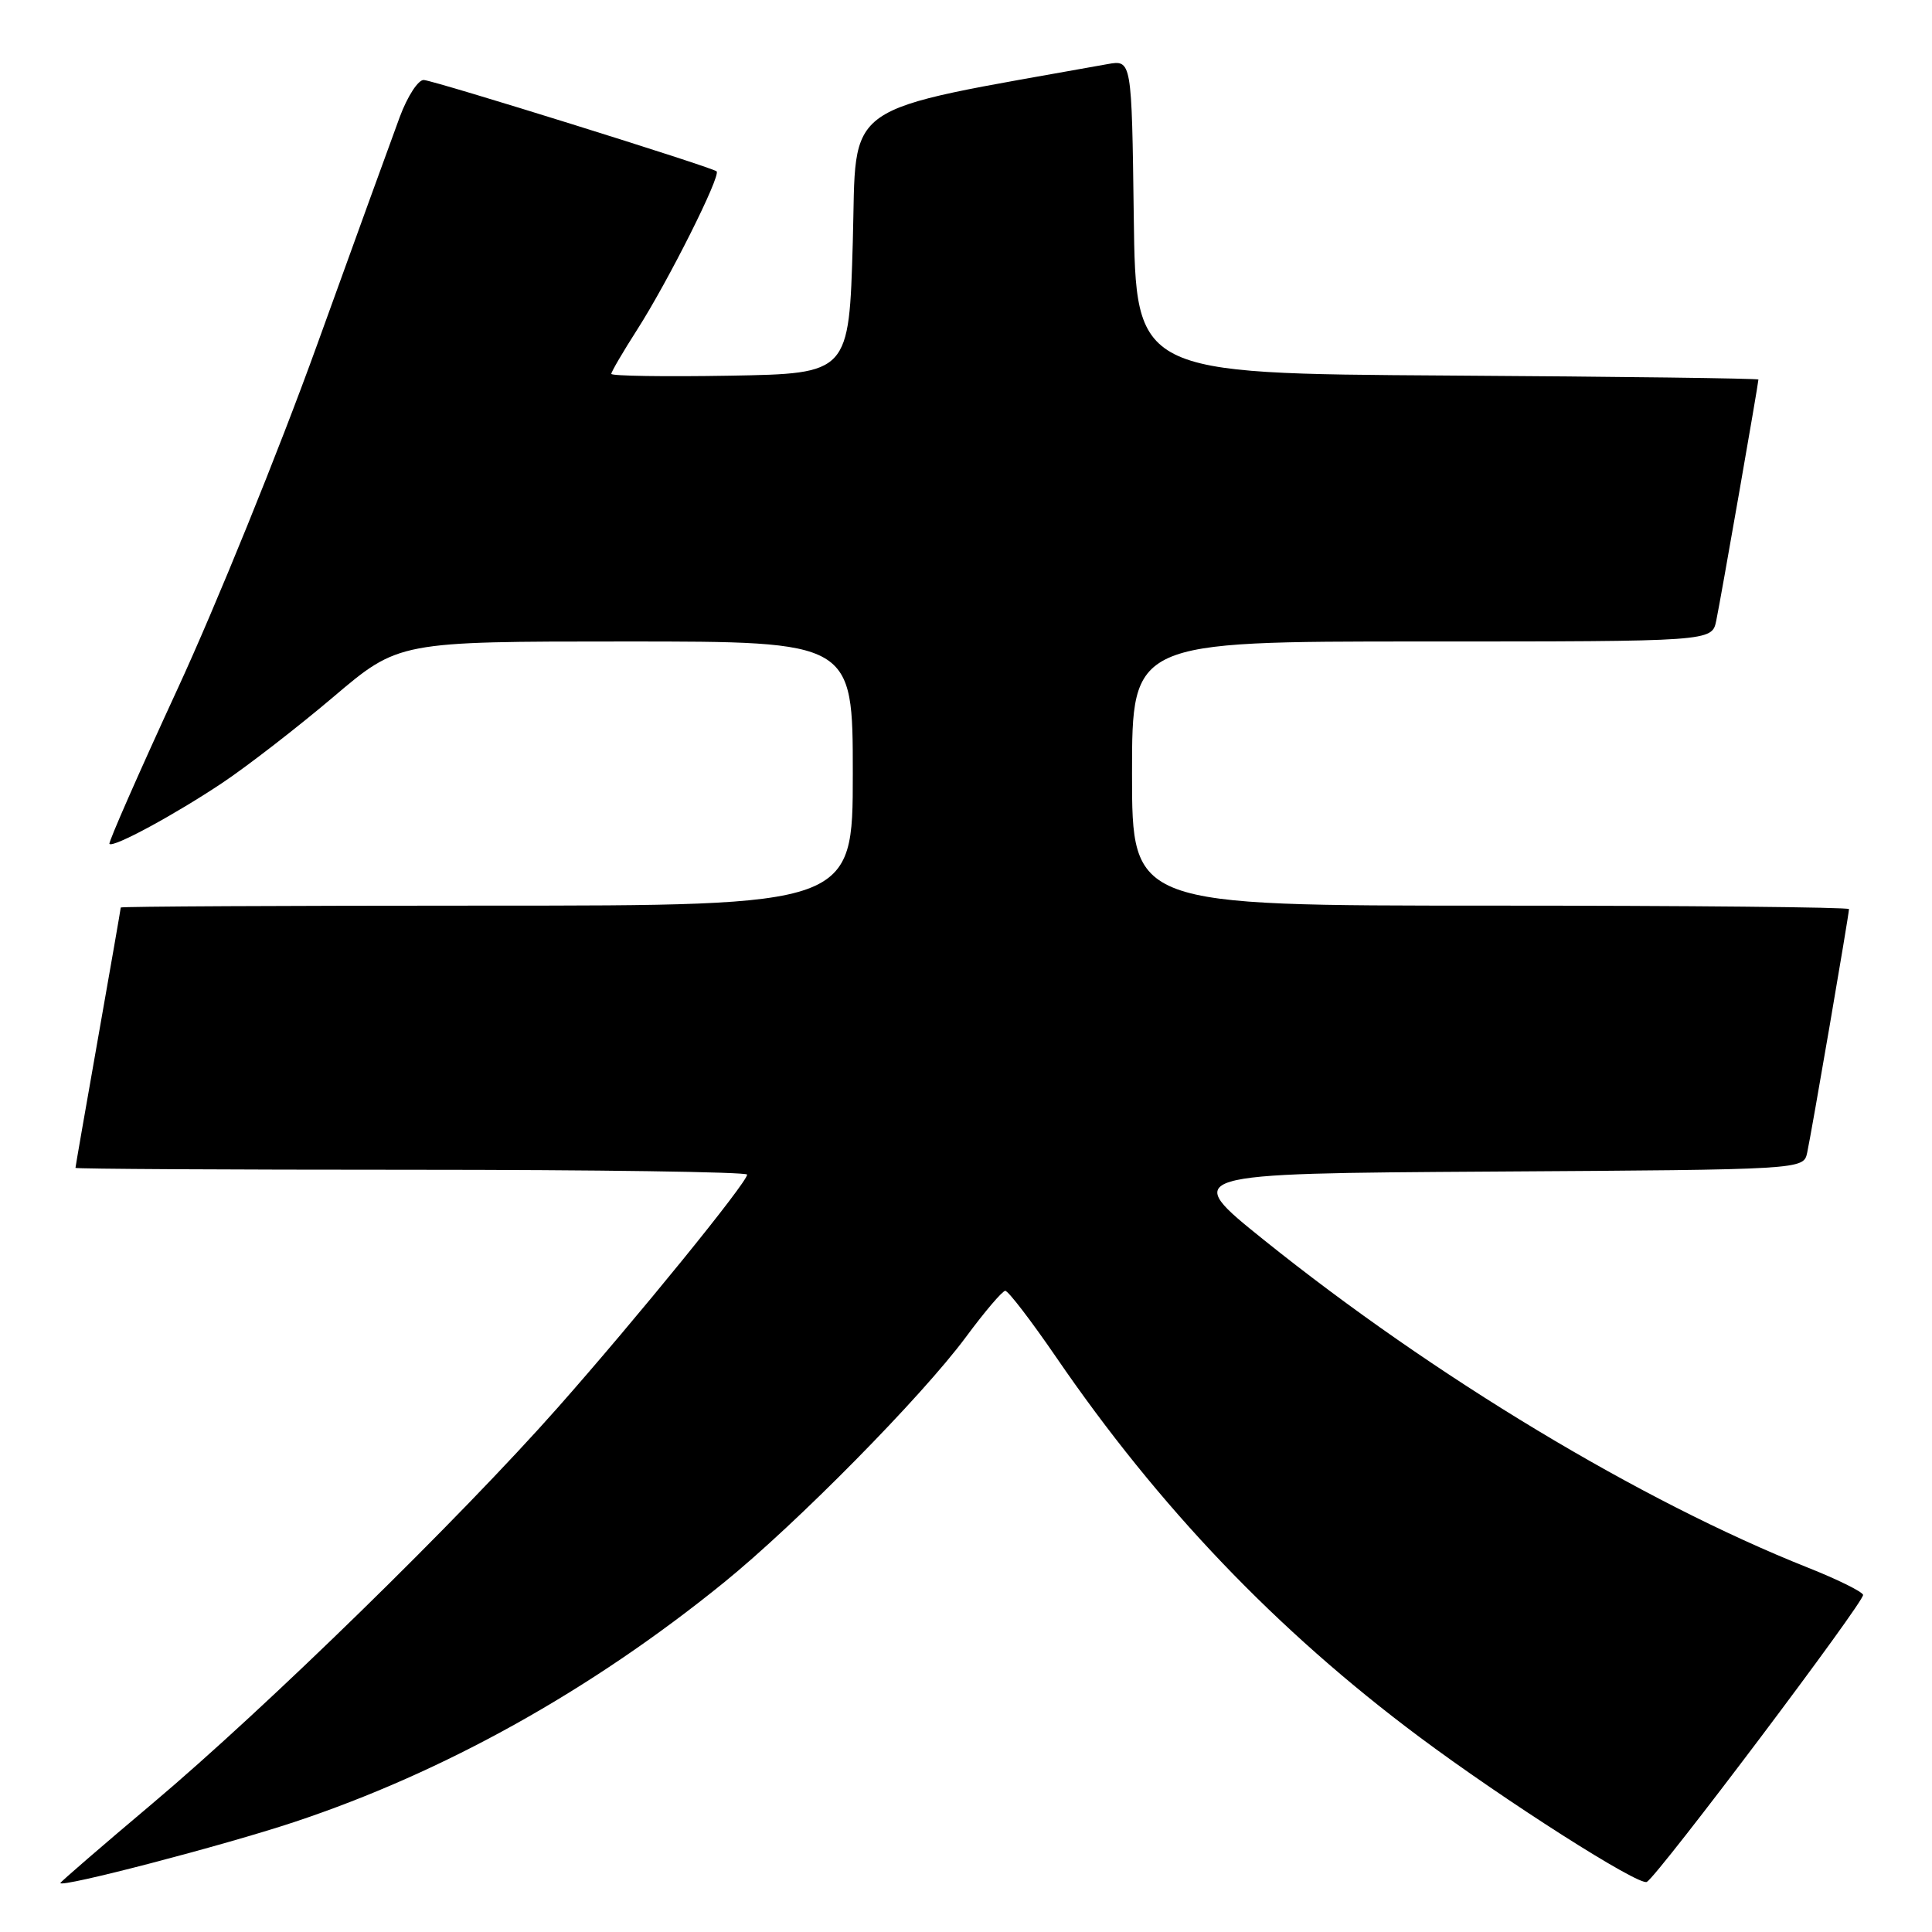 <?xml version="1.0" encoding="UTF-8" standalone="no"?>
<!DOCTYPE svg PUBLIC "-//W3C//DTD SVG 1.1//EN" "http://www.w3.org/Graphics/SVG/1.1/DTD/svg11.dtd" >
<svg xmlns="http://www.w3.org/2000/svg" xmlns:xlink="http://www.w3.org/1999/xlink" version="1.1" viewBox="0 0 256 256">
 <g >
 <path fill="currentColor"
d=" M 38.96 241.44 C 58.84 234.84 78.30 223.99 95.89 209.72 C 105.55 201.89 122.15 185.05 128.00 177.15 C 130.47 173.81 132.81 171.06 133.20 171.04 C 133.58 171.02 136.61 174.97 139.93 179.81 C 153.54 199.69 169.17 216.04 188.00 230.10 C 199.38 238.60 217.21 249.96 218.22 249.36 C 219.80 248.40 247.16 212.08 246.87 211.32 C 246.70 210.87 243.39 209.24 239.53 207.71 C 217.43 198.92 190.04 182.42 167.51 164.33 C 156.52 155.50 156.52 155.50 197.75 155.24 C 238.97 154.98 238.97 154.98 239.46 152.74 C 240.01 150.24 245.00 121.18 245.00 120.46 C 245.00 120.21 223.62 120.00 197.50 120.00 C 150.00 120.00 150.00 120.00 150.00 102.50 C 150.00 85.00 150.00 85.00 188.42 85.00 C 226.84 85.00 226.84 85.00 227.41 82.25 C 227.98 79.54 233.00 50.80 233.00 50.29 C 233.00 50.14 214.44 49.90 191.75 49.76 C 150.50 49.50 150.50 49.50 150.23 28.71 C 149.96 7.92 149.96 7.92 146.73 8.50 C 110.77 14.98 113.55 13.04 113.00 32.07 C 112.50 49.50 112.50 49.50 96.75 49.78 C 88.09 49.93 81.00 49.82 81.00 49.54 C 81.00 49.27 82.54 46.63 84.43 43.68 C 88.57 37.21 95.58 23.22 94.95 22.70 C 94.25 22.12 57.67 10.71 56.16 10.60 C 55.43 10.54 53.99 12.75 52.97 15.50 C 51.95 18.25 47.00 31.90 41.97 45.82 C 36.94 59.75 28.63 80.23 23.51 91.32 C 18.39 102.42 14.34 111.64 14.50 111.82 C 15.01 112.36 23.15 107.95 29.50 103.71 C 32.80 101.50 39.40 96.39 44.17 92.35 C 52.83 85.00 52.83 85.00 82.92 85.00 C 113.00 85.00 113.00 85.00 113.00 102.50 C 113.00 120.00 113.00 120.00 64.50 120.00 C 37.83 120.00 16.00 120.11 16.00 120.25 C 16.00 120.39 14.65 128.15 13.00 137.50 C 11.35 146.85 10.00 154.61 10.00 154.75 C 10.00 154.89 30.02 155.00 54.50 155.00 C 78.98 155.00 99.00 155.29 99.00 155.64 C 99.00 156.68 84.37 174.68 73.92 186.50 C 60.84 201.29 35.26 226.28 20.25 238.93 C 13.51 244.61 8.00 249.37 8.00 249.51 C 8.00 250.18 29.59 244.55 38.96 241.44 Z "/>
</g>
</svg>